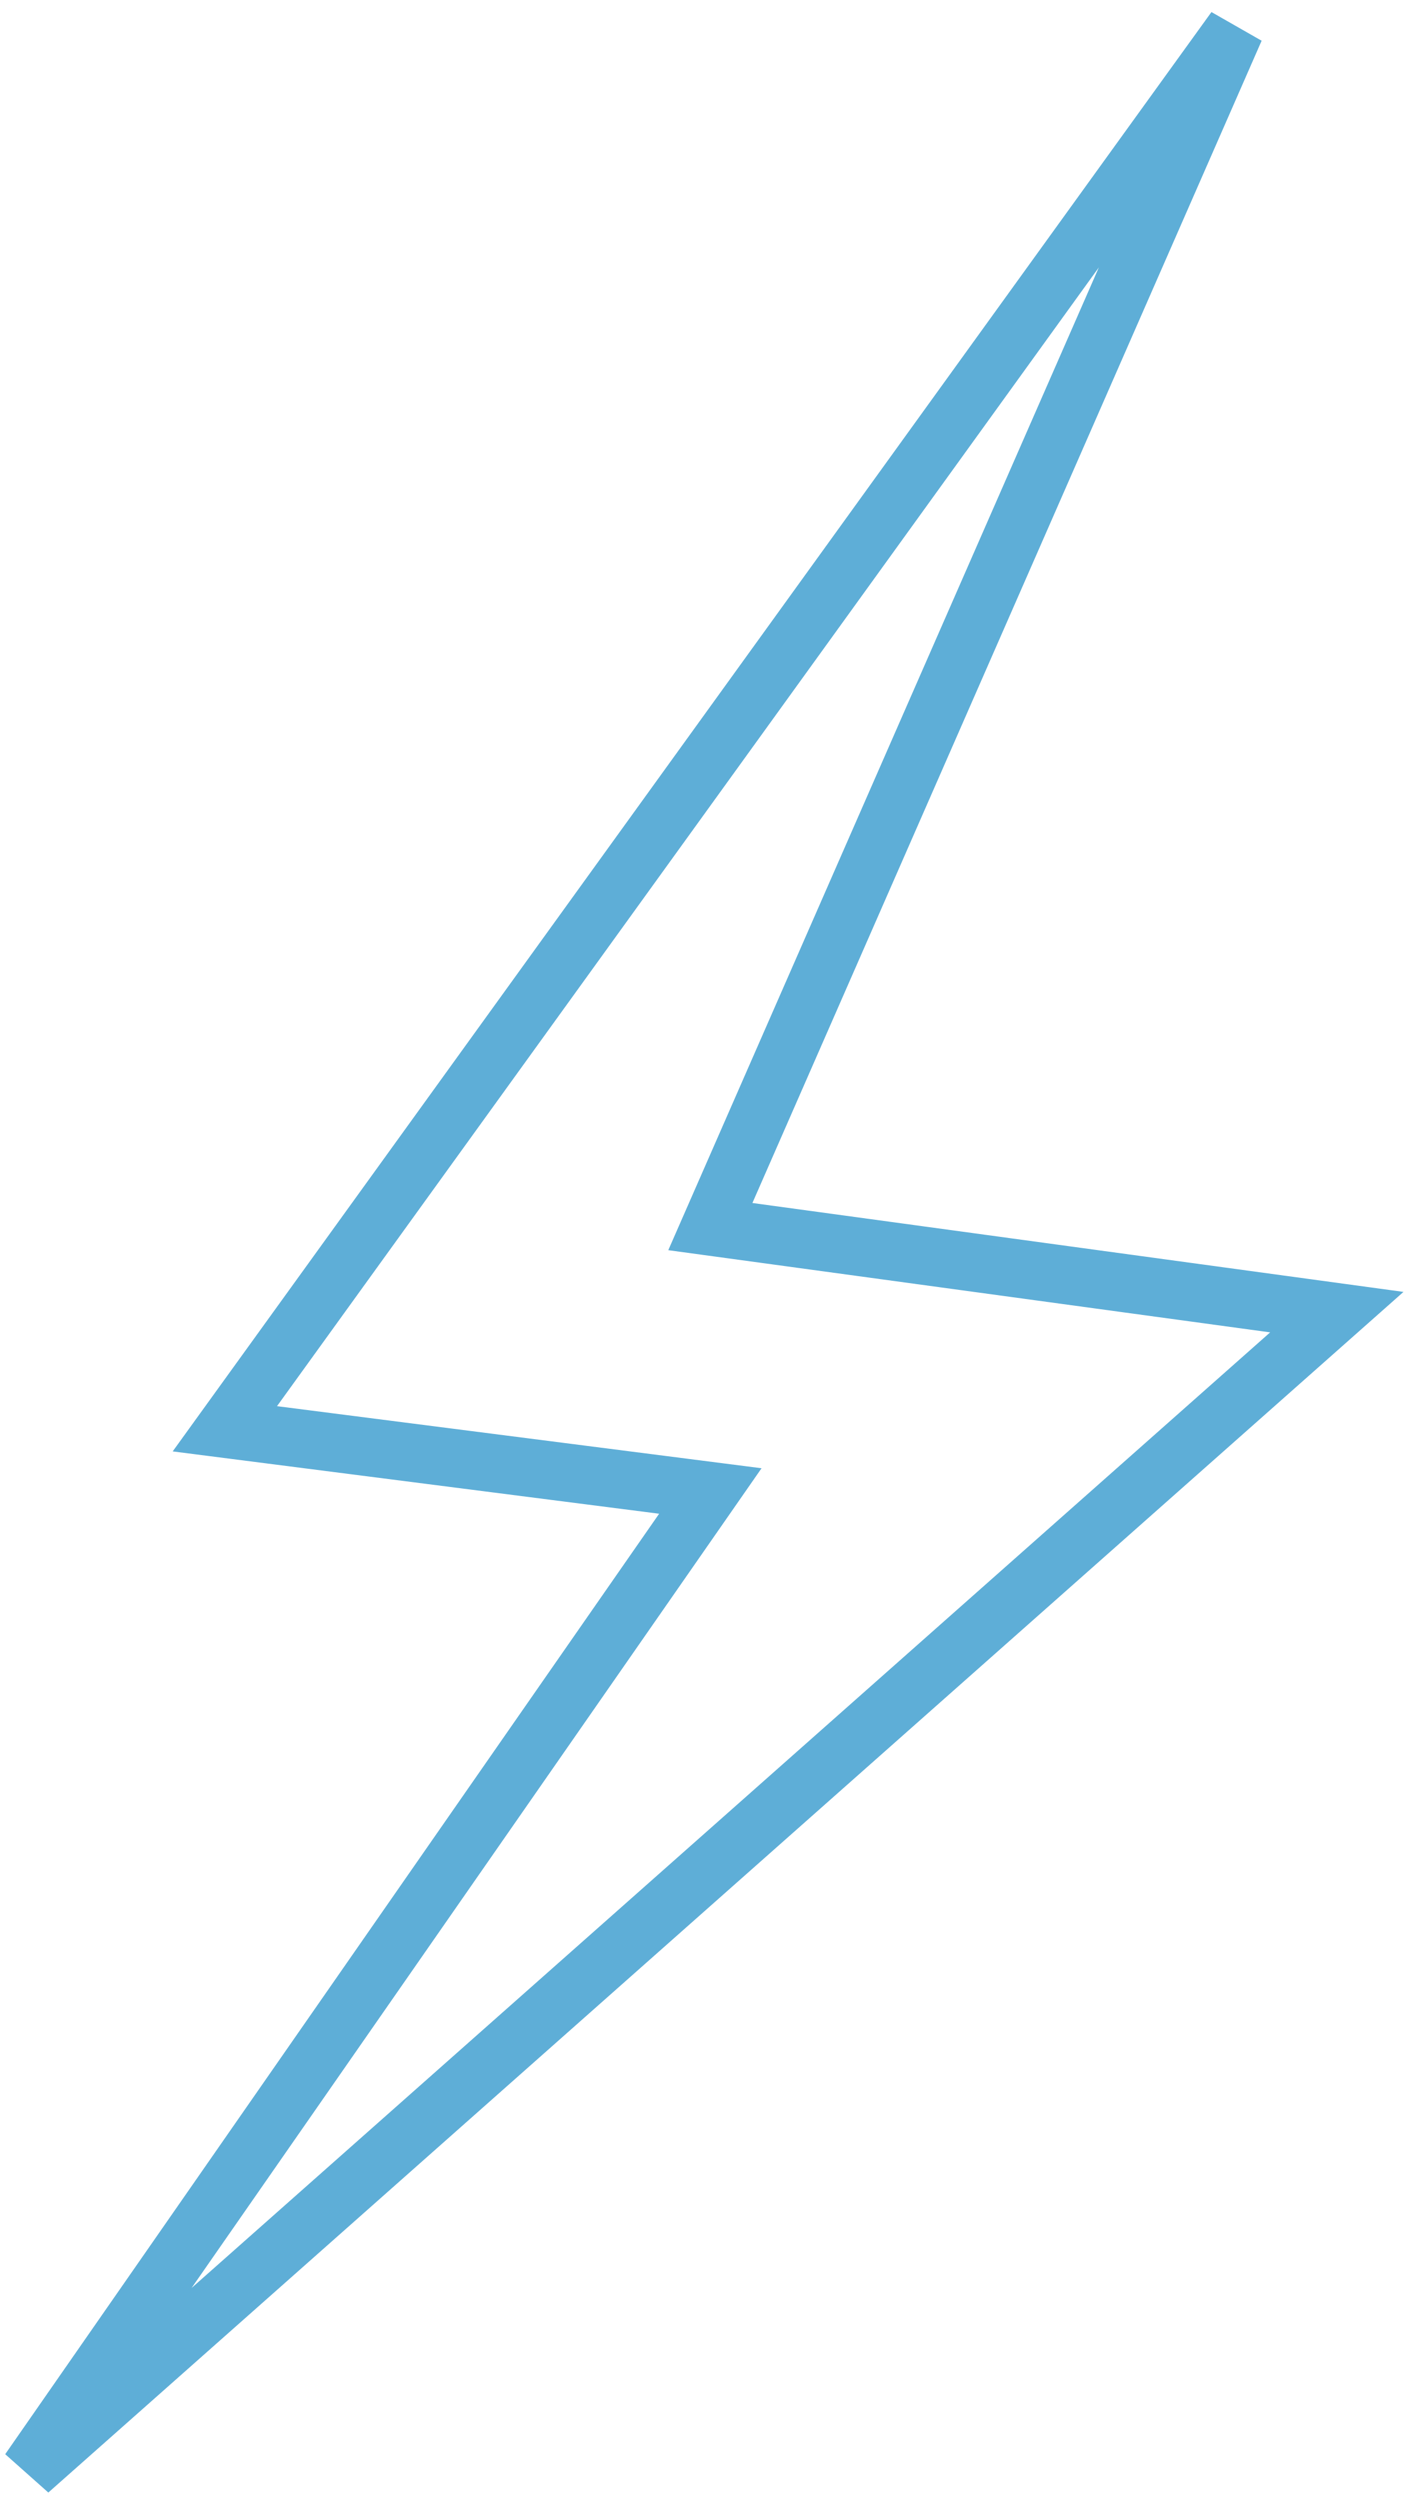 <svg width="49" height="86" viewBox="0 0 49 86" fill="none" xmlns="http://www.w3.org/2000/svg">
<path d="M7.737 49.153L42.497 1L24.443 42.197L46 45.14L1 85L24.443 51.293L7.737 49.153Z" stroke="#5EAED7" stroke-width="2"/>
</svg>
